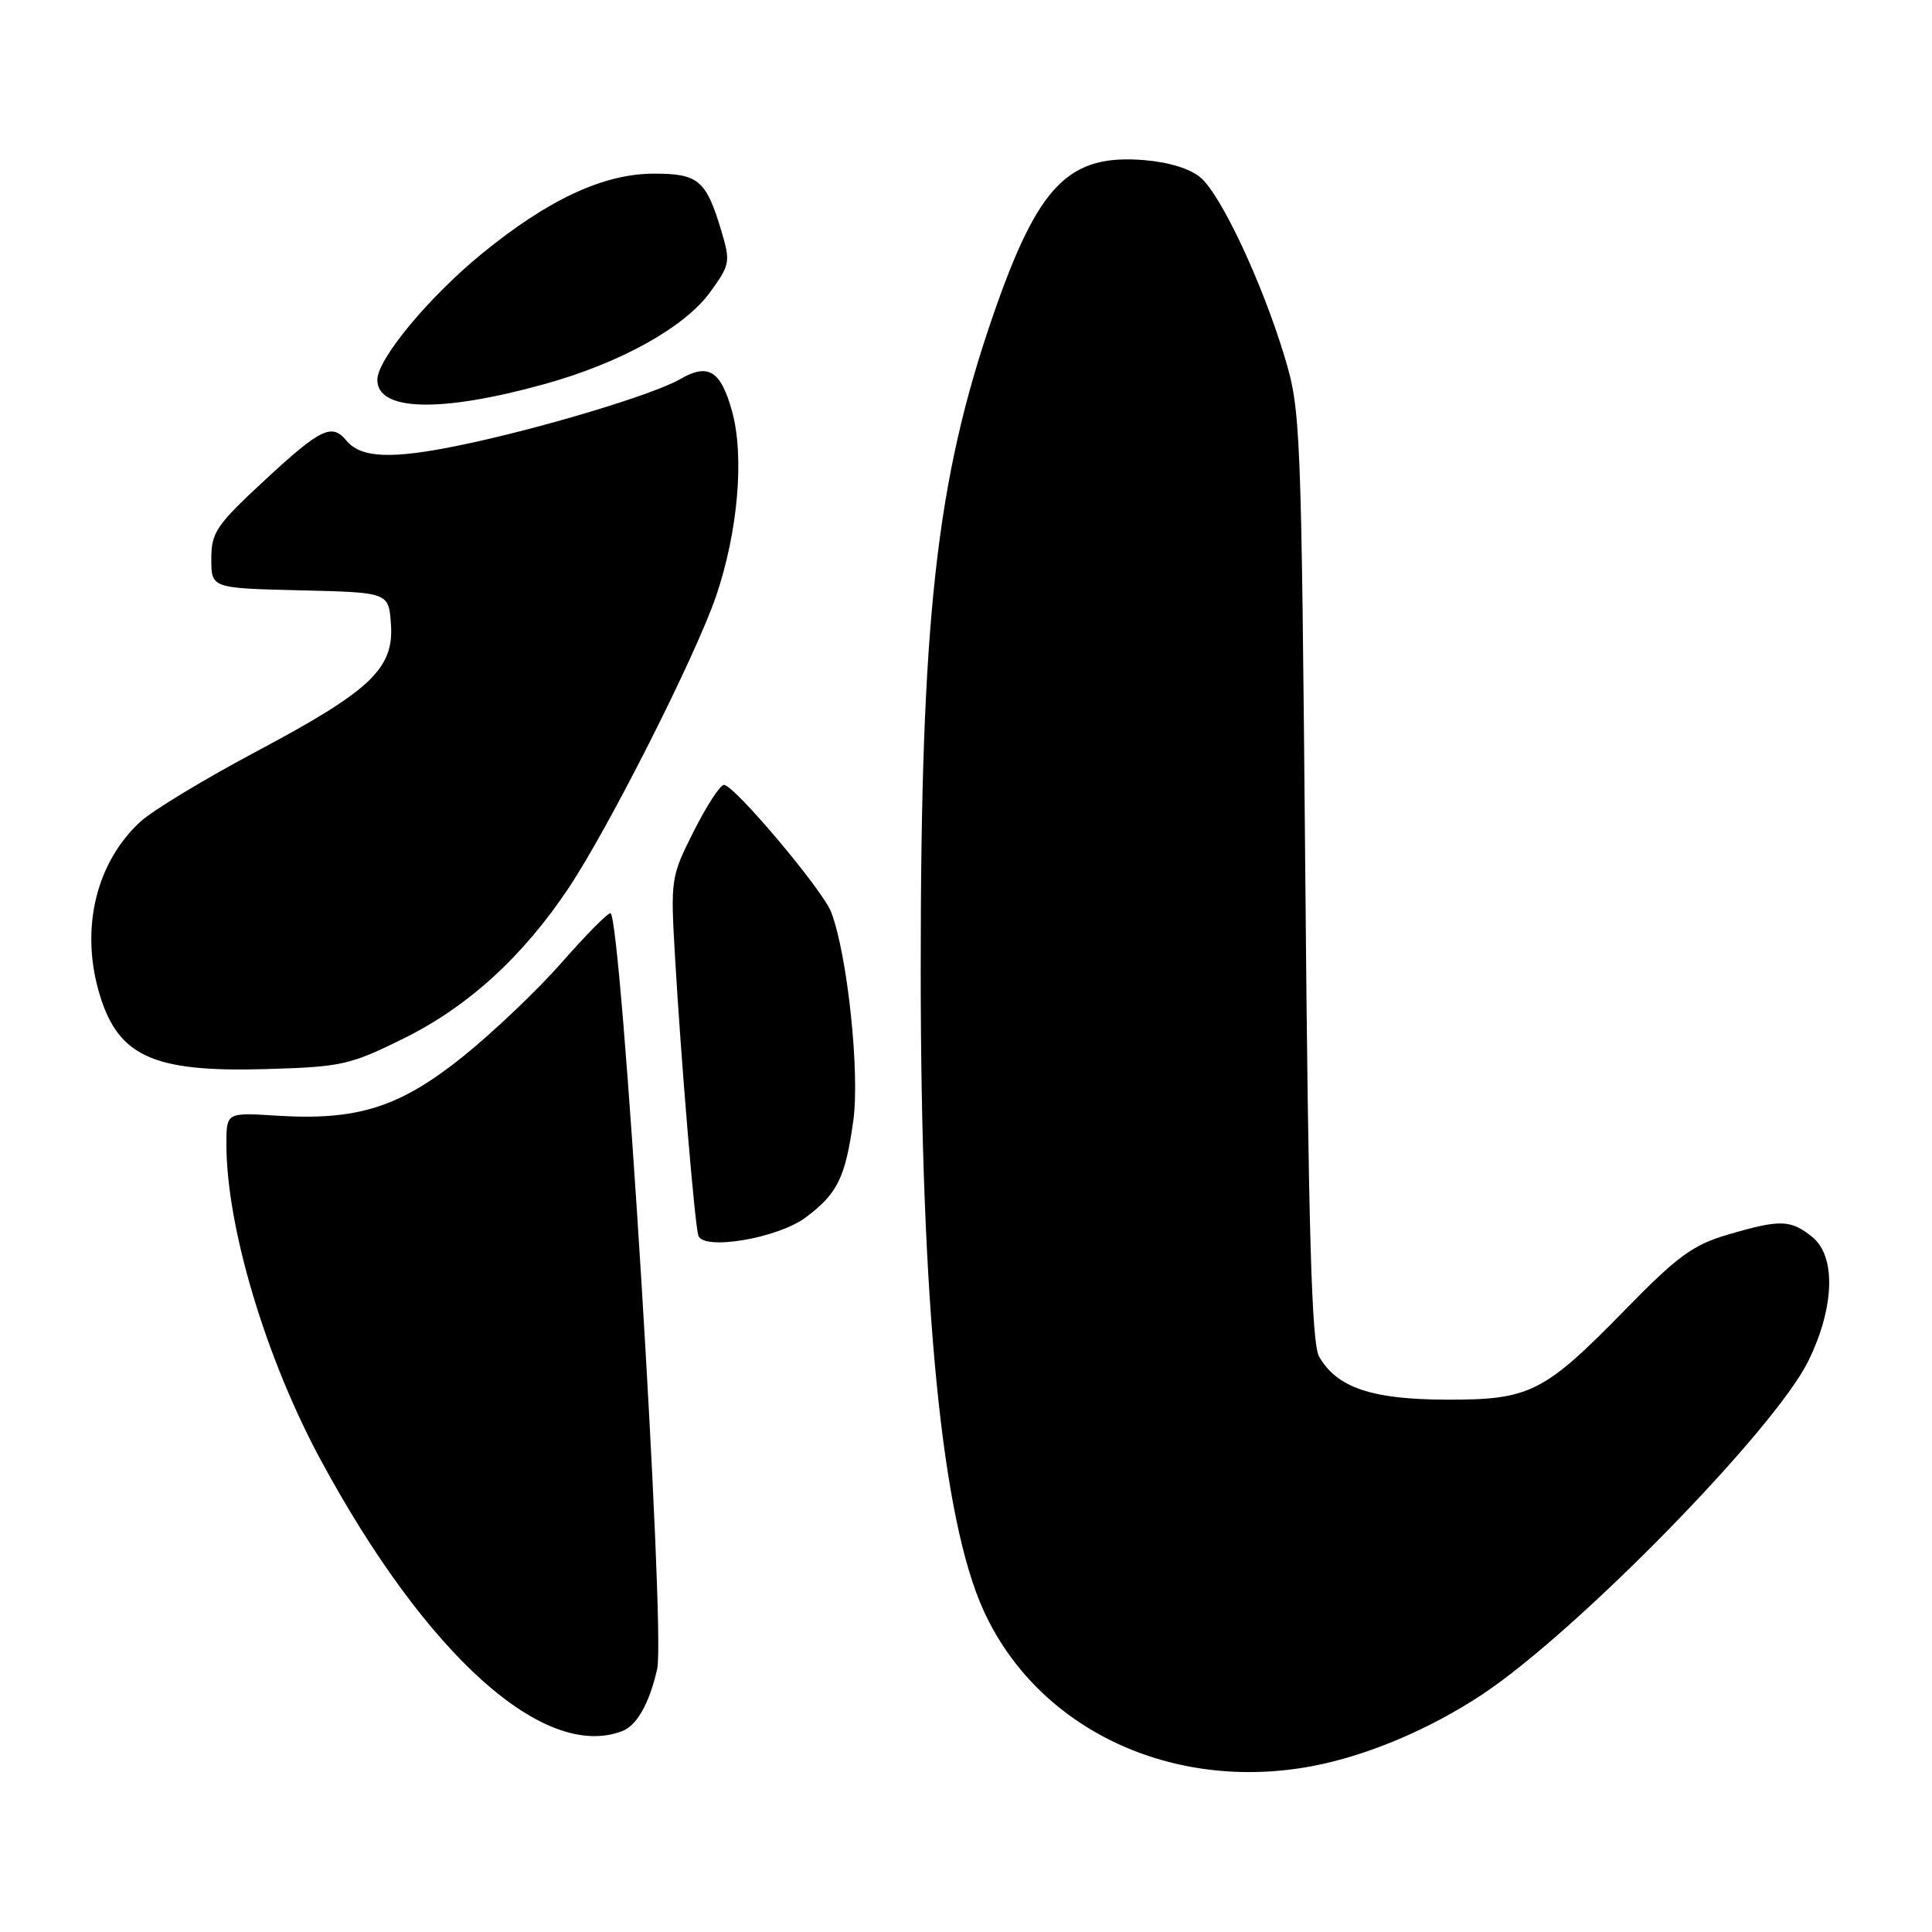 <?xml version="1.0" encoding="UTF-8" standalone="no"?>
<!DOCTYPE svg PUBLIC "-//W3C//DTD SVG 1.1//EN" "http://www.w3.org/Graphics/SVG/1.1/DTD/svg11.dtd" >
<svg xmlns="http://www.w3.org/2000/svg" xmlns:xlink="http://www.w3.org/1999/xlink" version="1.1" viewBox="0 0 256 256">
 <g >
 <path fill="currentColor"
d=" M 173.93 234.01 C 181.15 232.64 189.45 229.14 196.44 224.50 C 209.00 216.16 235.17 189.40 239.61 180.34 C 243.09 173.26 243.31 166.48 240.14 163.91 C 237.27 161.59 235.90 161.55 228.93 163.60 C 224.33 164.95 222.26 166.46 215.39 173.50 C 204.55 184.59 202.72 185.51 191.50 185.46 C 181.71 185.42 177.13 183.85 174.78 179.74 C 173.80 178.02 173.37 163.30 172.96 116.00 C 172.42 55.80 172.36 54.34 170.15 47.07 C 167.20 37.37 161.87 26.00 159.14 23.58 C 157.79 22.38 154.97 21.50 151.65 21.22 C 141.56 20.38 137.56 24.50 131.57 41.85 C 124.03 63.69 122.00 82.08 122.00 128.46 C 122.00 172.93 124.79 201.30 130.35 213.45 C 137.54 229.15 155.32 237.54 173.93 234.01 Z  M 82.45 229.38 C 84.40 228.63 86.05 225.70 87.08 221.15 C 88.22 216.07 82.33 121.00 80.88 121.00 C 80.49 121.00 77.58 123.95 74.41 127.56 C 71.24 131.17 65.38 136.75 61.37 139.98 C 52.97 146.73 47.37 148.51 36.65 147.83 C 30.00 147.41 30.00 147.41 30.00 151.61 C 30.00 162.57 35.20 179.96 42.52 193.50 C 56.49 219.32 72.10 233.35 82.45 229.38 Z  M 106.74 161.33 C 110.96 158.18 112.00 156.09 113.06 148.55 C 113.96 142.24 112.30 126.55 110.14 120.87 C 109.03 117.94 97.28 104.00 95.93 104.00 C 95.43 104.00 93.63 106.76 91.93 110.14 C 88.88 116.19 88.84 116.46 89.45 126.89 C 90.25 140.64 92.05 162.16 92.53 163.71 C 93.16 165.75 103.02 164.09 106.74 161.33 Z  M 53.51 137.59 C 62.05 133.37 69.35 126.69 75.41 117.57 C 80.77 109.49 92.18 86.90 94.88 79.00 C 97.79 70.47 98.66 60.42 96.99 54.45 C 95.49 49.10 93.84 48.08 90.14 50.23 C 86.59 52.29 71.49 56.83 60.90 59.01 C 51.88 60.87 47.83 60.70 45.91 58.39 C 43.97 56.05 42.51 56.75 35.12 63.59 C 28.65 69.58 28.00 70.54 28.00 74.06 C 28.00 77.94 28.00 77.94 39.75 78.22 C 51.50 78.50 51.50 78.50 51.80 82.67 C 52.23 88.58 49.14 91.51 34.00 99.56 C 27.12 103.22 20.21 107.40 18.62 108.86 C 12.83 114.18 10.69 122.73 13.03 131.17 C 15.46 139.93 20.05 142.10 35.20 141.66 C 45.25 141.37 46.36 141.13 53.51 137.59 Z  M 72.16 50.89 C 82.19 48.11 90.71 43.38 94.09 38.72 C 96.77 35.02 96.82 34.72 95.52 30.39 C 93.55 23.87 92.51 23.00 86.63 23.01 C 79.96 23.02 72.62 26.44 63.81 33.65 C 56.78 39.41 50.00 47.59 50.00 50.33 C 50.00 54.50 58.38 54.71 72.16 50.89 Z "/>
</g>
</svg>